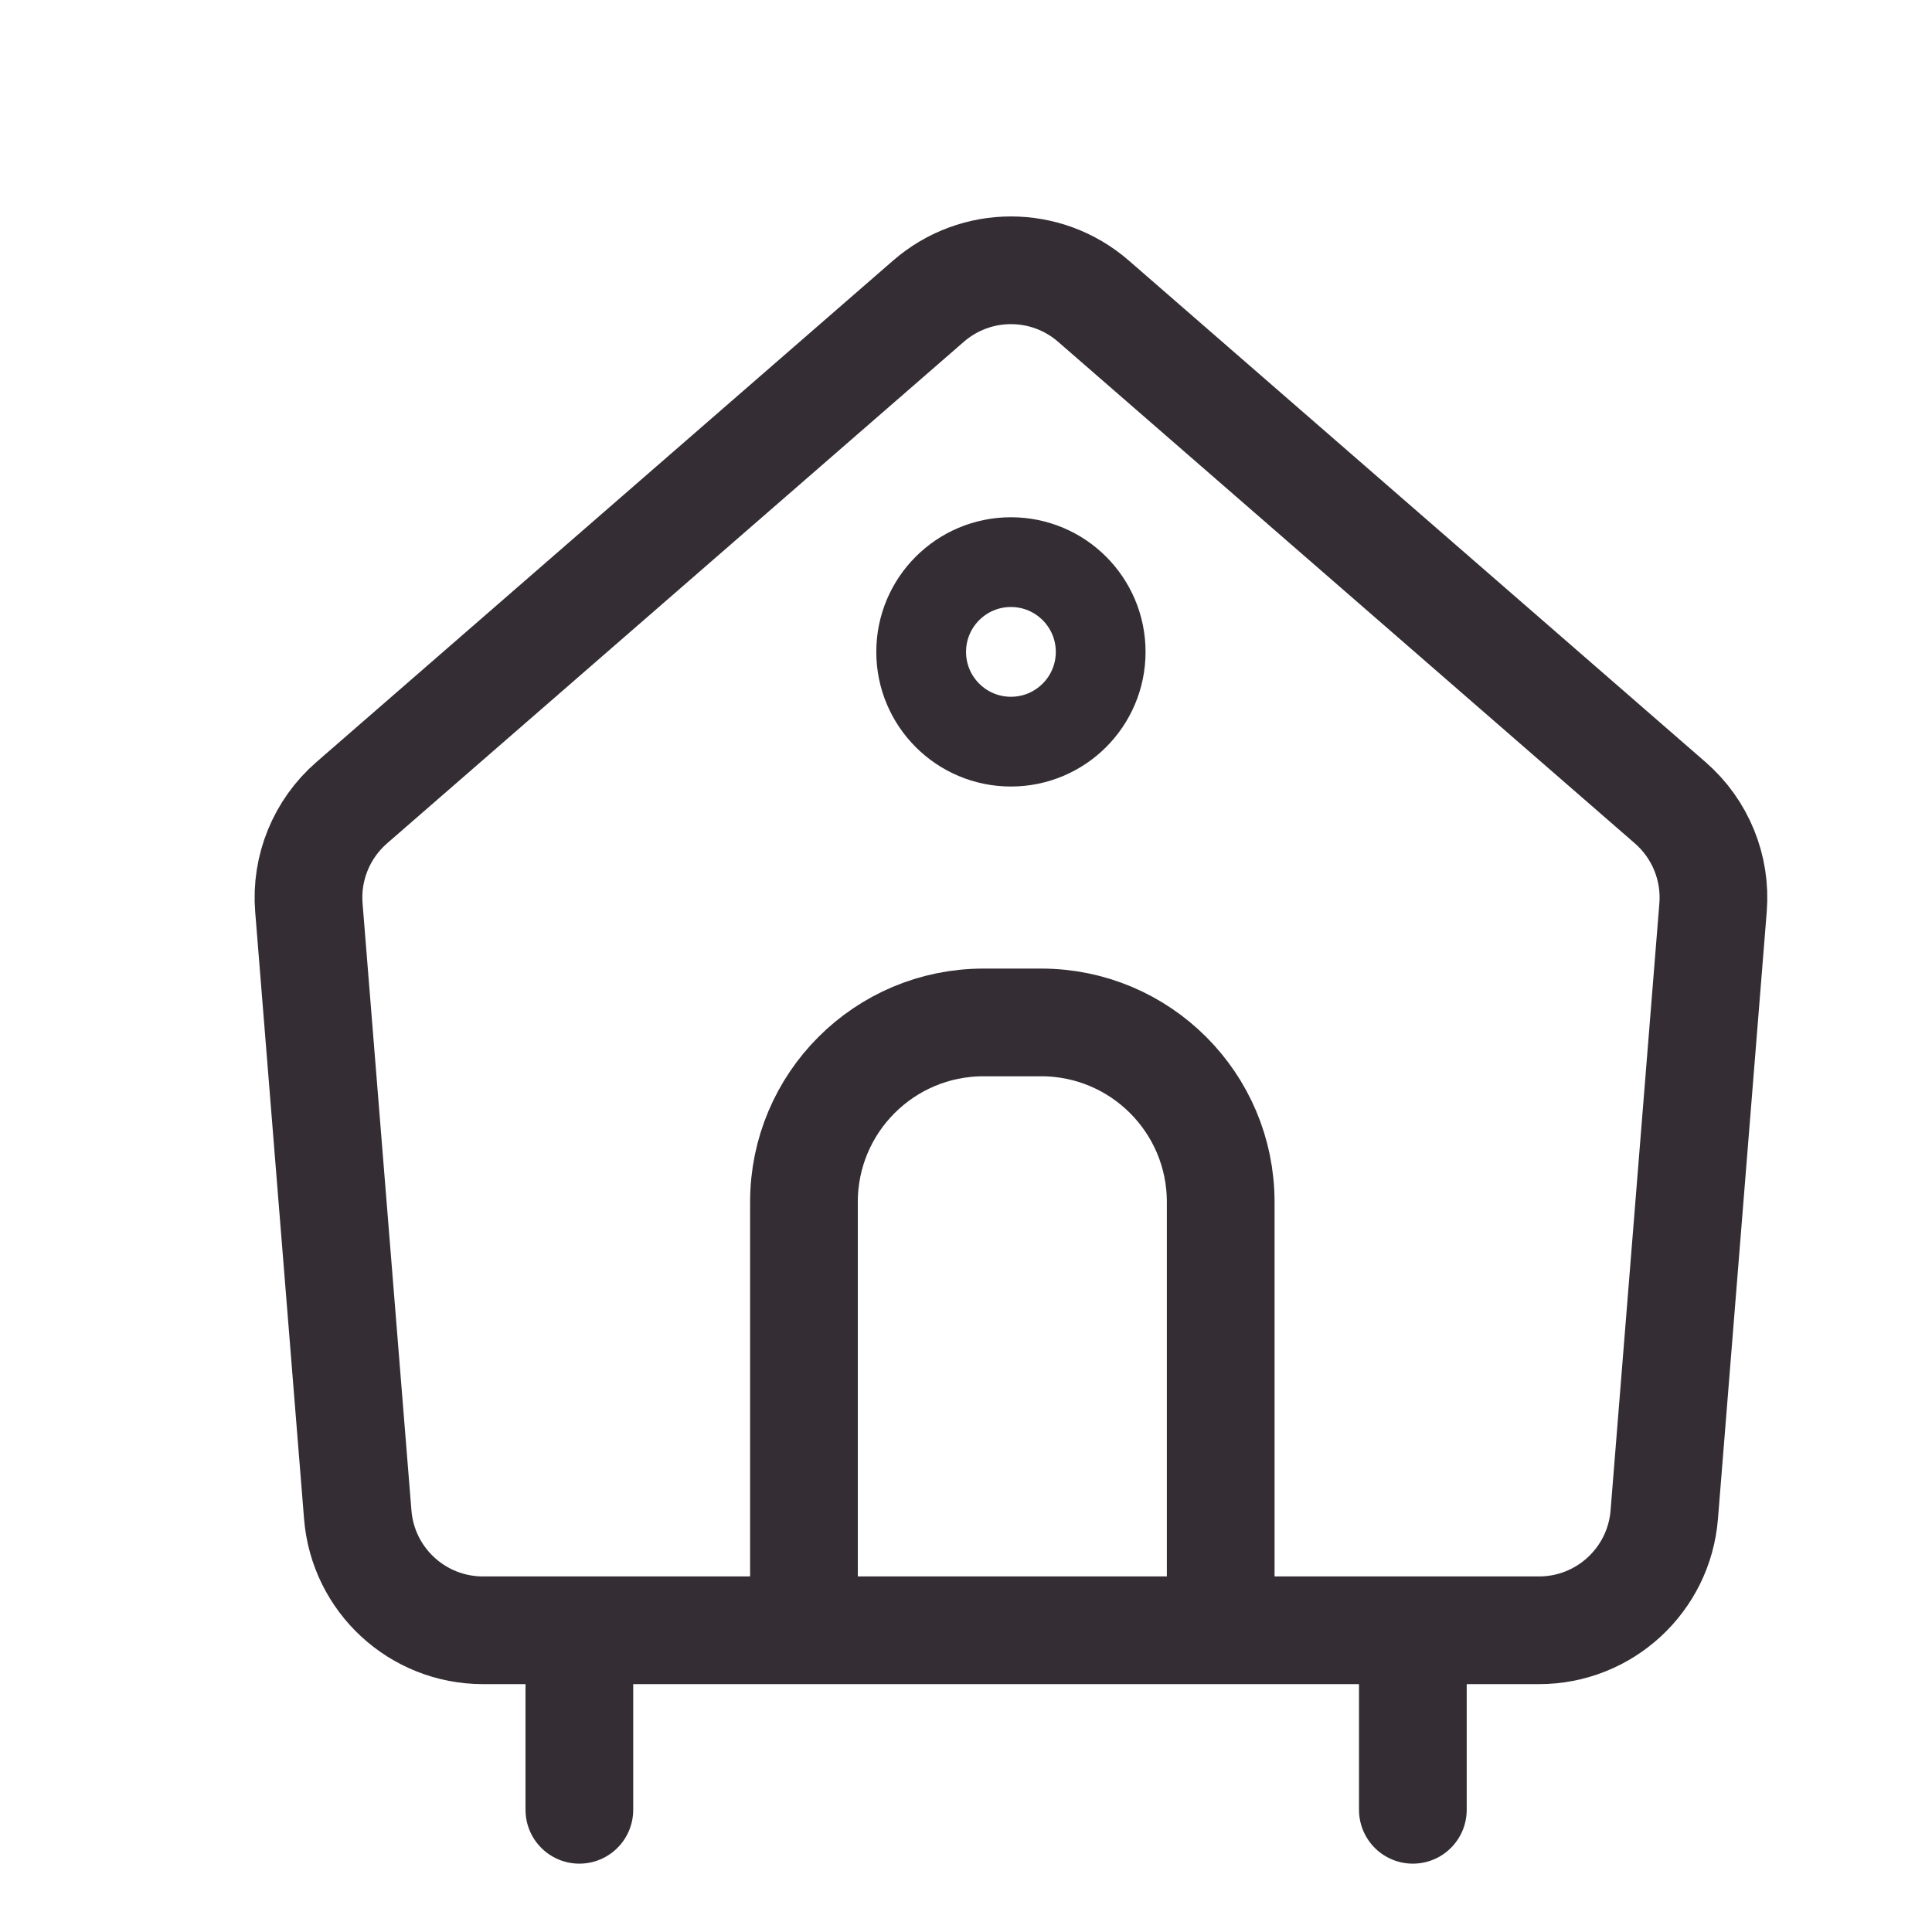 <svg fill="none" height="24" viewBox="0 0 24 24" width="24" xmlns="http://www.w3.org/2000/svg"><g stroke="#342e34"><circle cx="12.558" cy="8.098" r="1.115" stroke-width="1.115"/><g stroke-width="1.338"><path d="m3.837 11.275c-.04-.494.158-.978.532-1.303l7.165-6.231c.588-.511 1.461-.511 2.049 0l7.165 6.231c.374.325.572.809.532 1.303l-.606 7.541c-.065.811-.743 1.436-1.556 1.436h-13.118c-.814 0-1.491-.625-1.556-1.436z"/><path d="m7.197 20.336v2.146" stroke-linecap="round"/><path d="m17.551 20.336v2.146" stroke-linecap="round"/><path d="m15.164 19.669v-4.738c0-1.232-.999-2.23-2.23-2.23h-.717c-1.232 0-2.23.999-2.23 2.23v4.738"/></g></g></svg>